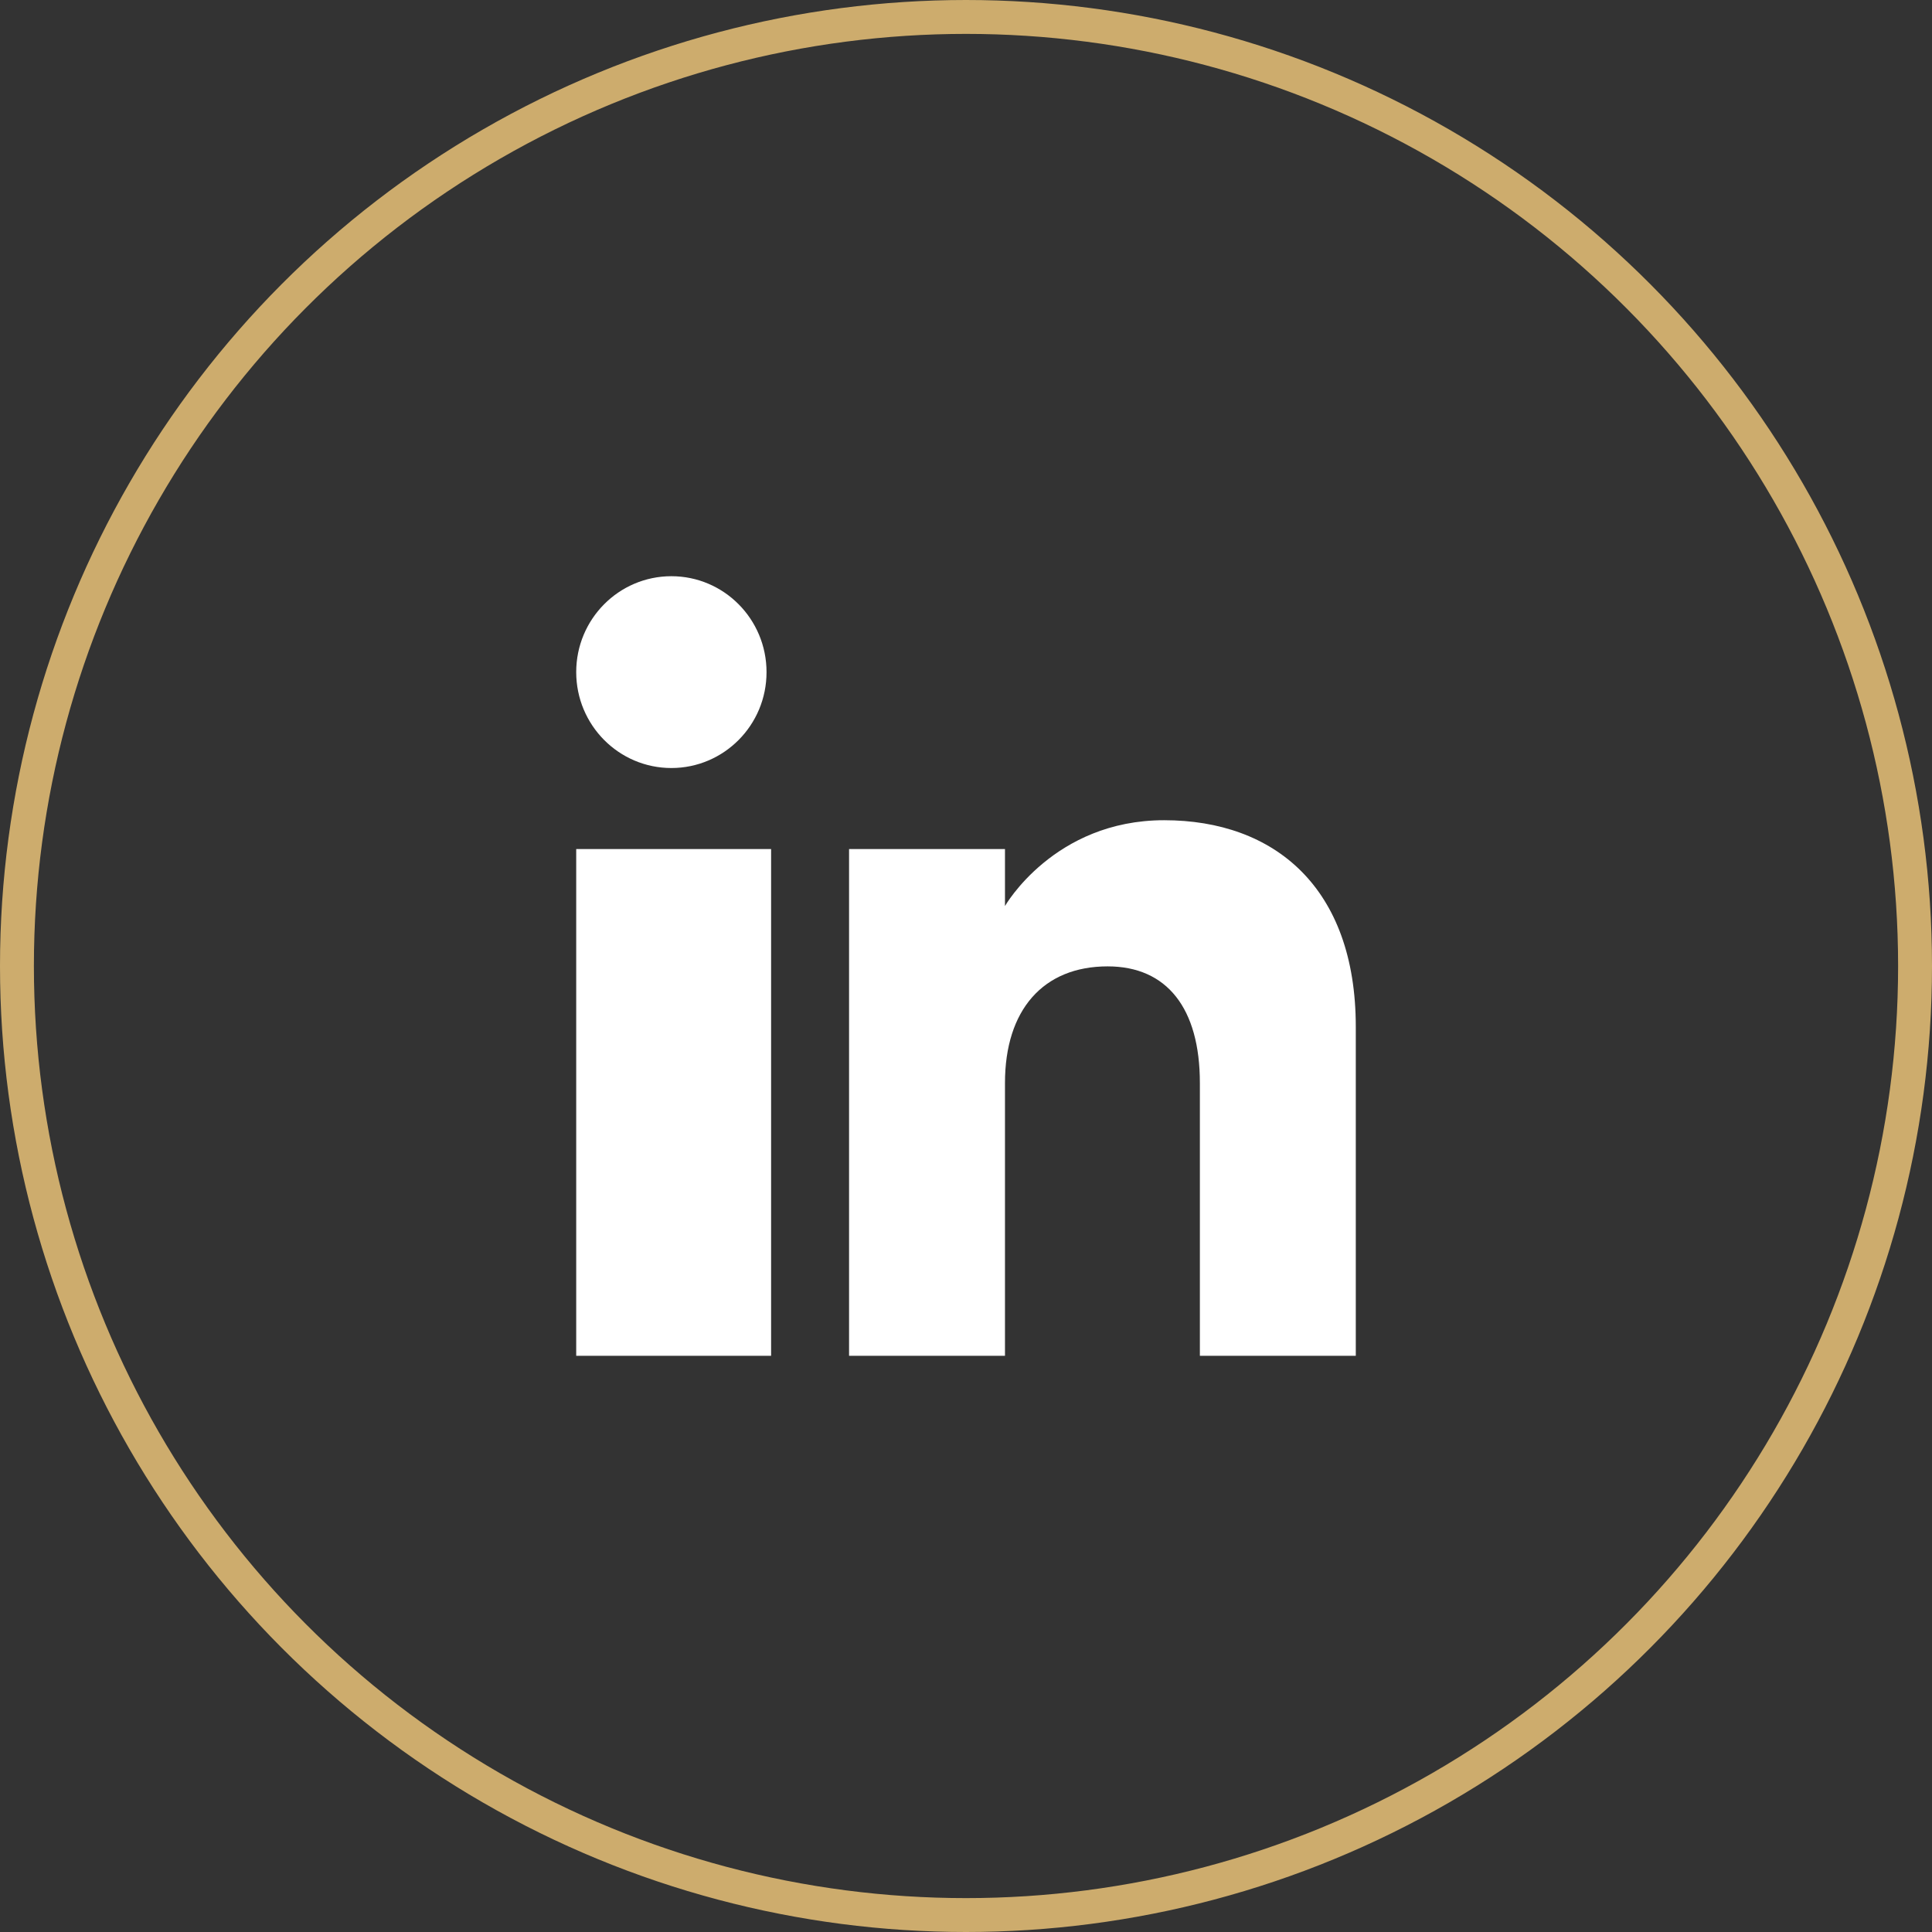<svg width="57" height="57" viewBox="0 0 57 57" fill="none" xmlns="http://www.w3.org/2000/svg">
<rect x="0" y="0" width="57" height="57" fill="#333333" stroke="none"/>
<circle cx="28.5" cy="28.5" r="28" stroke="#CDAC6D"/>
<path fill-rule="evenodd" clip-rule="evenodd" d="M40 40H35.4V31.951C35.4 29.743 34.426 28.511 32.679 28.511C30.778 28.511 29.65 29.795 29.65 31.951V40H25.05V25.05H29.65V26.731C29.65 26.731 31.093 24.199 34.345 24.199C37.599 24.199 40 26.184 40 30.292V40ZM19.808 22.659C18.257 22.659 17 21.392 17 19.829C17 18.267 18.257 17 19.808 17C21.358 17 22.615 18.267 22.615 19.829C22.617 21.392 21.358 22.659 19.808 22.659ZM17 40H22.75V25.05H17V40Z" fill="white"/>
</svg>
